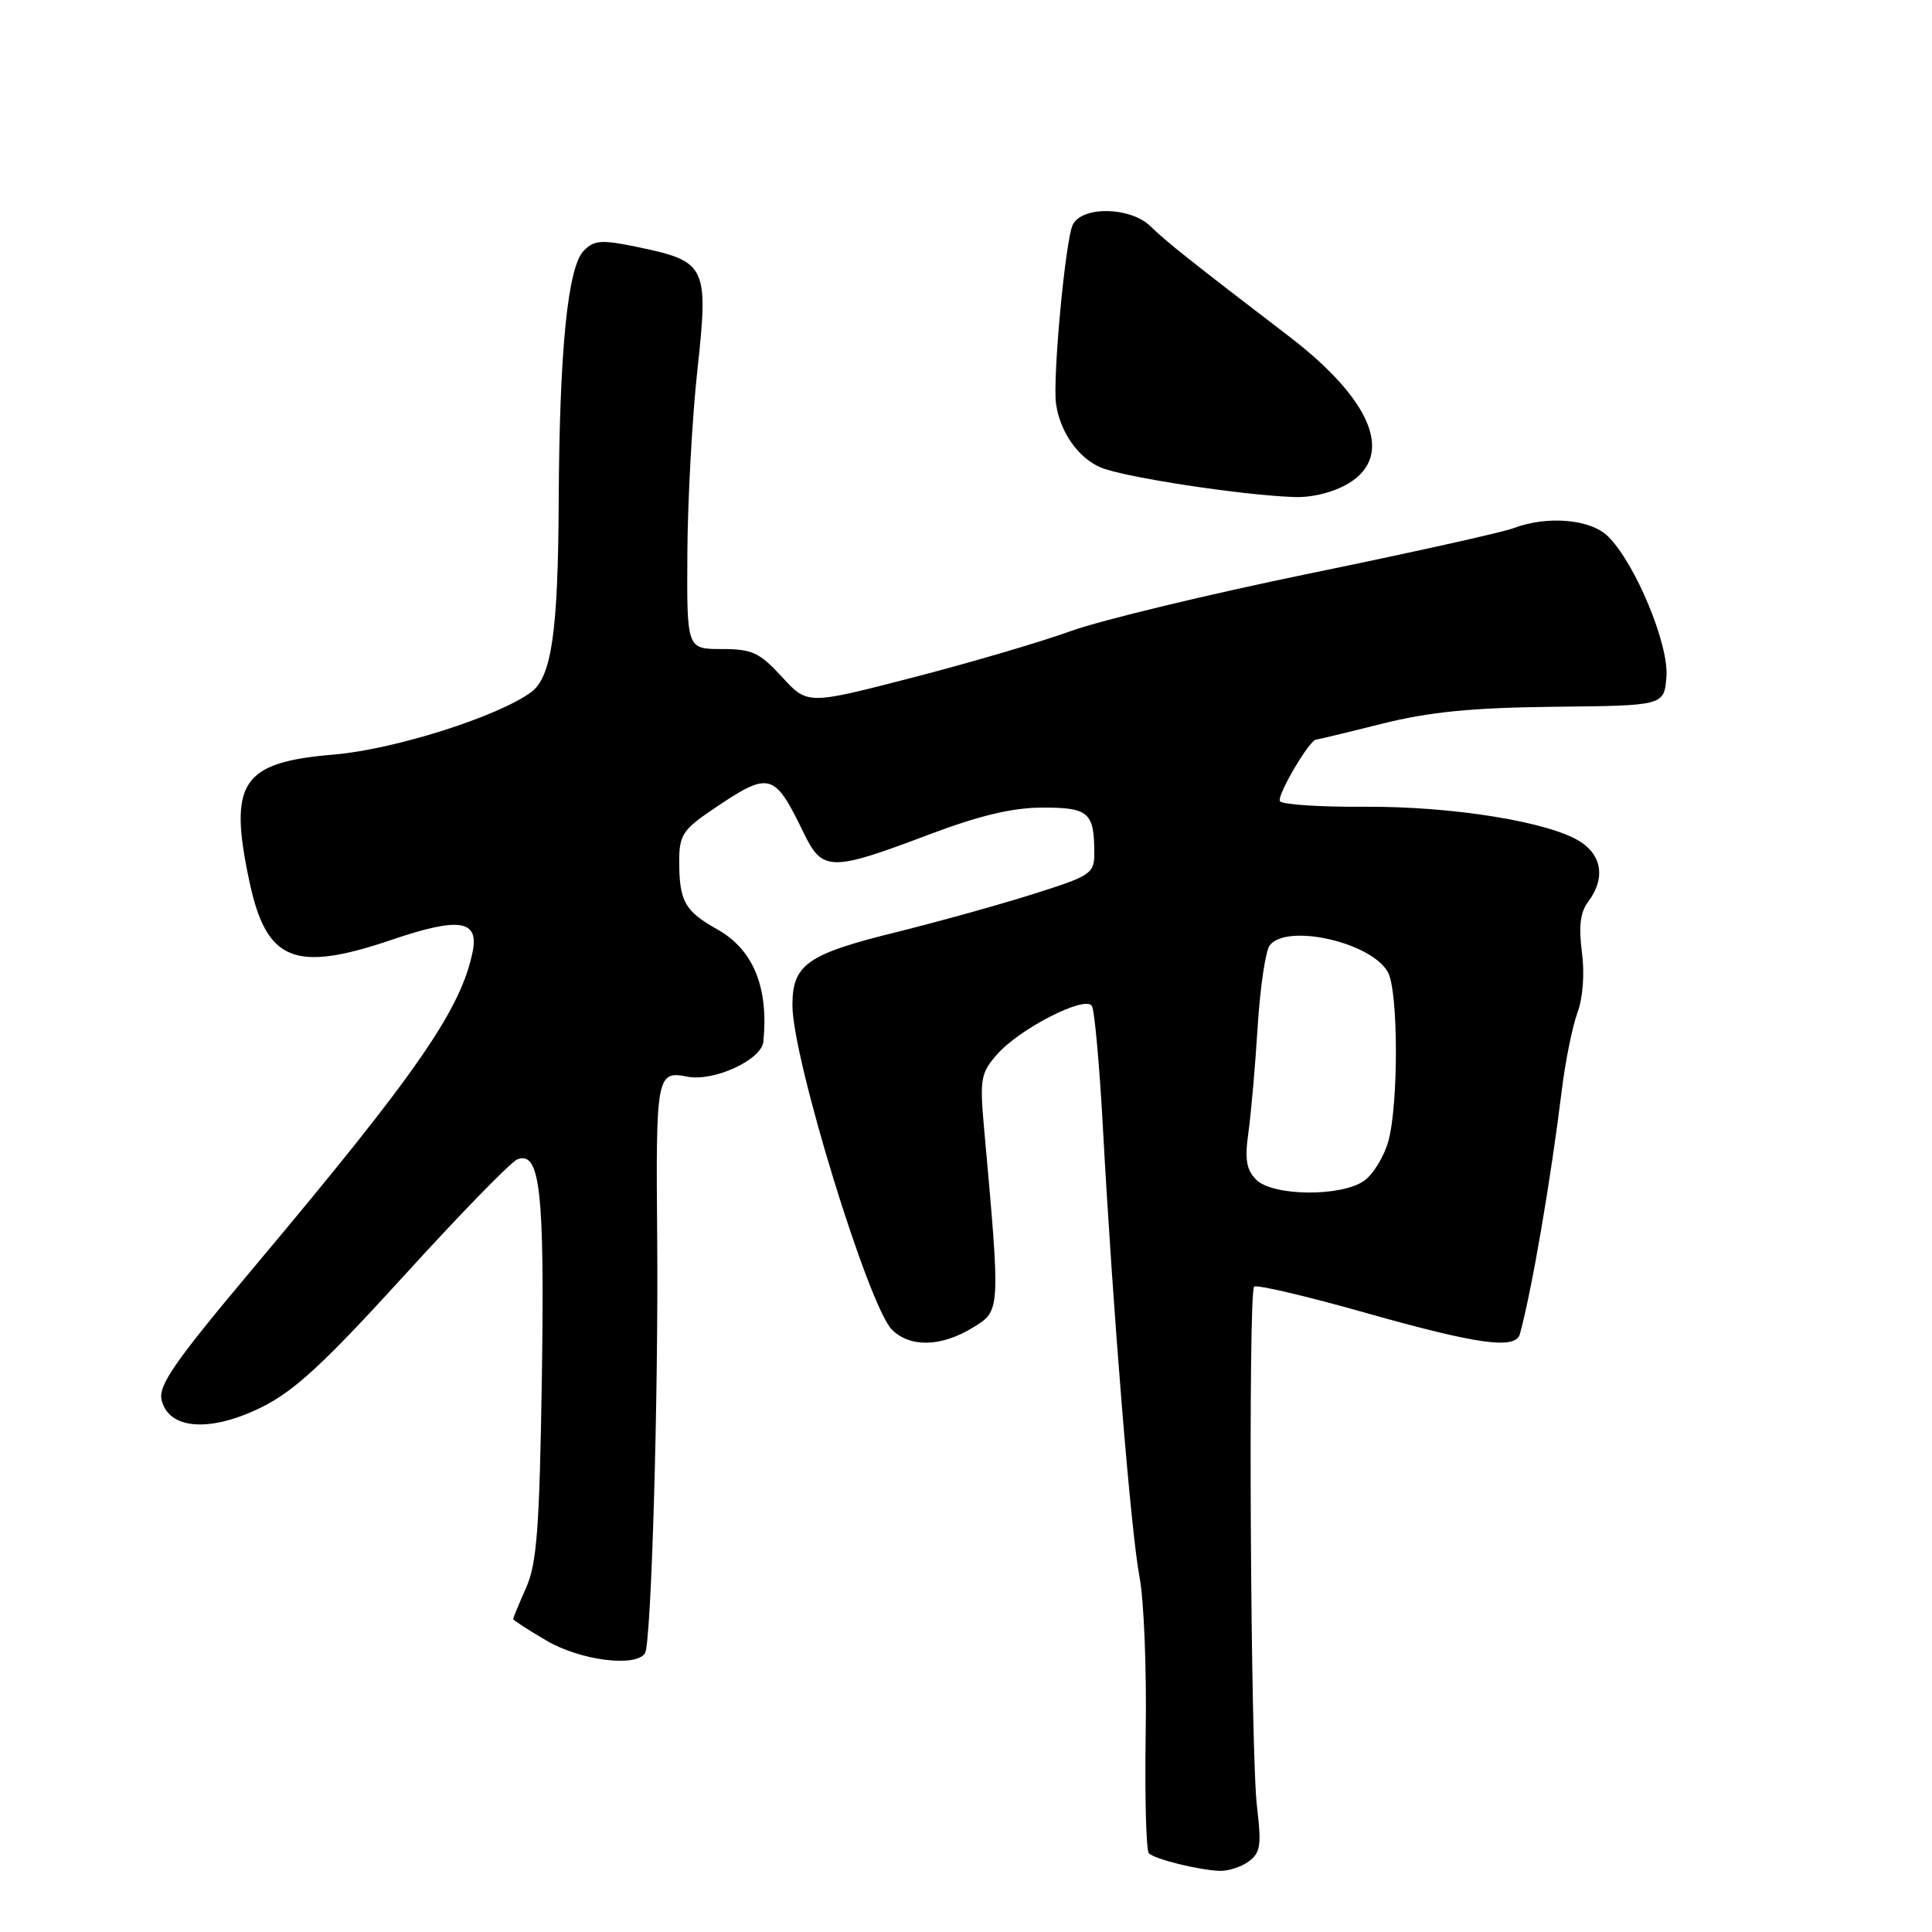 <?xml version="1.0" encoding="UTF-8" standalone="no"?>
<!DOCTYPE svg PUBLIC "-//W3C//DTD SVG 1.1//EN" "http://www.w3.org/Graphics/SVG/1.1/DTD/svg11.dtd" >
<svg xmlns="http://www.w3.org/2000/svg" xmlns:xlink="http://www.w3.org/1999/xlink" version="1.1" viewBox="0 0 256 256">
 <g >
 <path fill="currentColor"
d=" M 165.45 246.66 C 167.02 245.51 167.17 244.50 166.56 239.41 C 165.70 232.41 165.37 171.30 166.18 170.49 C 166.48 170.18 173.16 171.75 181.00 173.97 C 195.90 178.18 200.83 178.85 201.40 176.75 C 203.00 170.85 205.46 156.50 206.94 144.50 C 207.41 140.65 208.35 136.01 209.02 134.19 C 209.75 132.20 209.99 128.98 209.61 126.14 C 209.16 122.72 209.40 120.86 210.46 119.45 C 212.70 116.49 212.31 113.43 209.45 111.56 C 205.42 108.92 192.49 106.82 180.80 106.90 C 174.92 106.94 169.88 106.61 169.60 106.16 C 169.15 105.44 173.53 98.00 174.40 98.00 C 174.58 98.00 178.50 97.06 183.11 95.90 C 189.46 94.32 195.02 93.77 206.00 93.65 C 220.50 93.50 220.50 93.50 220.81 89.69 C 221.16 85.43 216.72 74.72 213.10 71.10 C 210.78 68.78 205.02 68.28 200.50 70.00 C 199.05 70.55 186.94 73.24 173.58 75.98 C 160.22 78.73 145.96 82.16 141.89 83.62 C 137.83 85.09 128.31 87.88 120.74 89.83 C 106.99 93.38 106.99 93.38 103.61 89.69 C 100.65 86.46 99.66 86.00 95.62 86.00 C 91.00 86.00 91.00 86.00 91.08 73.25 C 91.12 66.24 91.72 55.33 92.41 49.00 C 93.91 35.32 93.59 34.65 84.71 32.78 C 79.72 31.74 78.78 31.79 77.37 33.20 C 75.23 35.34 74.13 46.32 74.03 66.50 C 73.95 83.81 73.08 89.73 70.36 91.73 C 65.91 94.98 52.19 99.32 44.26 99.98 C 31.97 101.01 30.23 103.64 33.07 116.91 C 35.33 127.41 39.05 128.90 52.02 124.49 C 60.79 121.51 63.47 121.90 62.64 126.05 C 61.10 133.74 55.28 142.15 33.89 167.63 C 23.07 180.51 20.93 183.59 21.42 185.55 C 22.40 189.42 27.79 189.82 34.55 186.52 C 38.96 184.36 42.81 180.81 53.56 169.01 C 60.97 160.86 67.72 153.94 68.55 153.62 C 71.57 152.46 72.17 157.81 71.80 182.50 C 71.49 202.45 71.14 207.15 69.72 210.37 C 68.77 212.50 68.00 214.37 68.00 214.53 C 68.00 214.68 69.99 215.98 72.43 217.40 C 76.91 220.03 84.29 220.96 85.47 219.05 C 86.30 217.71 87.26 184.83 87.08 164.00 C 86.89 142.54 87.02 141.85 91.06 142.66 C 94.56 143.36 100.91 140.45 101.15 138.02 C 101.86 130.81 99.82 125.83 95.05 123.15 C 90.71 120.71 90.00 119.43 90.00 114.05 C 90.00 110.72 90.51 109.92 94.25 107.38 C 102.03 102.11 102.54 102.23 106.50 110.38 C 108.98 115.49 110.09 115.50 123.00 110.62 C 129.77 108.06 134.12 107.02 138.14 107.01 C 144.25 107.00 145.00 107.65 145.00 113.04 C 145.00 115.76 144.56 116.05 136.92 118.46 C 132.48 119.87 124.30 122.14 118.74 123.52 C 106.93 126.44 105.00 127.80 105.00 133.21 C 105.00 140.24 115.08 173.08 118.19 176.19 C 120.58 178.58 124.71 178.48 128.88 175.93 C 132.60 173.66 132.59 173.90 130.39 149.45 C 129.81 142.97 129.95 142.17 132.13 139.70 C 135.13 136.29 143.80 131.86 144.68 133.29 C 145.03 133.85 145.69 141.11 146.14 149.41 C 147.49 174.09 149.86 203.11 151.00 209.00 C 151.58 212.03 151.95 221.34 151.81 229.70 C 151.68 238.06 151.87 245.20 152.23 245.57 C 153.02 246.35 158.62 247.75 161.56 247.90 C 162.69 247.95 164.44 247.40 165.45 246.66 Z  M 178.75 64.01 C 184.79 60.33 181.77 52.96 170.75 44.53 C 157.77 34.60 154.53 32.02 152.46 30.00 C 149.83 27.41 143.46 27.26 142.16 29.75 C 141.19 31.60 139.46 50.09 139.93 53.50 C 140.45 57.24 142.90 60.72 145.89 61.96 C 149.02 63.25 164.62 65.63 171.50 65.86 C 173.93 65.94 176.77 65.22 178.75 64.01 Z  M 166.46 156.32 C 165.15 155.01 164.92 153.62 165.42 150.07 C 165.77 147.56 166.33 141.22 166.65 136.00 C 166.98 130.78 167.70 125.94 168.25 125.25 C 170.59 122.31 181.80 124.89 183.92 128.85 C 185.29 131.41 185.32 146.32 183.96 151.22 C 183.39 153.27 181.94 155.63 180.74 156.47 C 177.70 158.60 168.65 158.51 166.46 156.32 Z "/>
</g>
</svg>